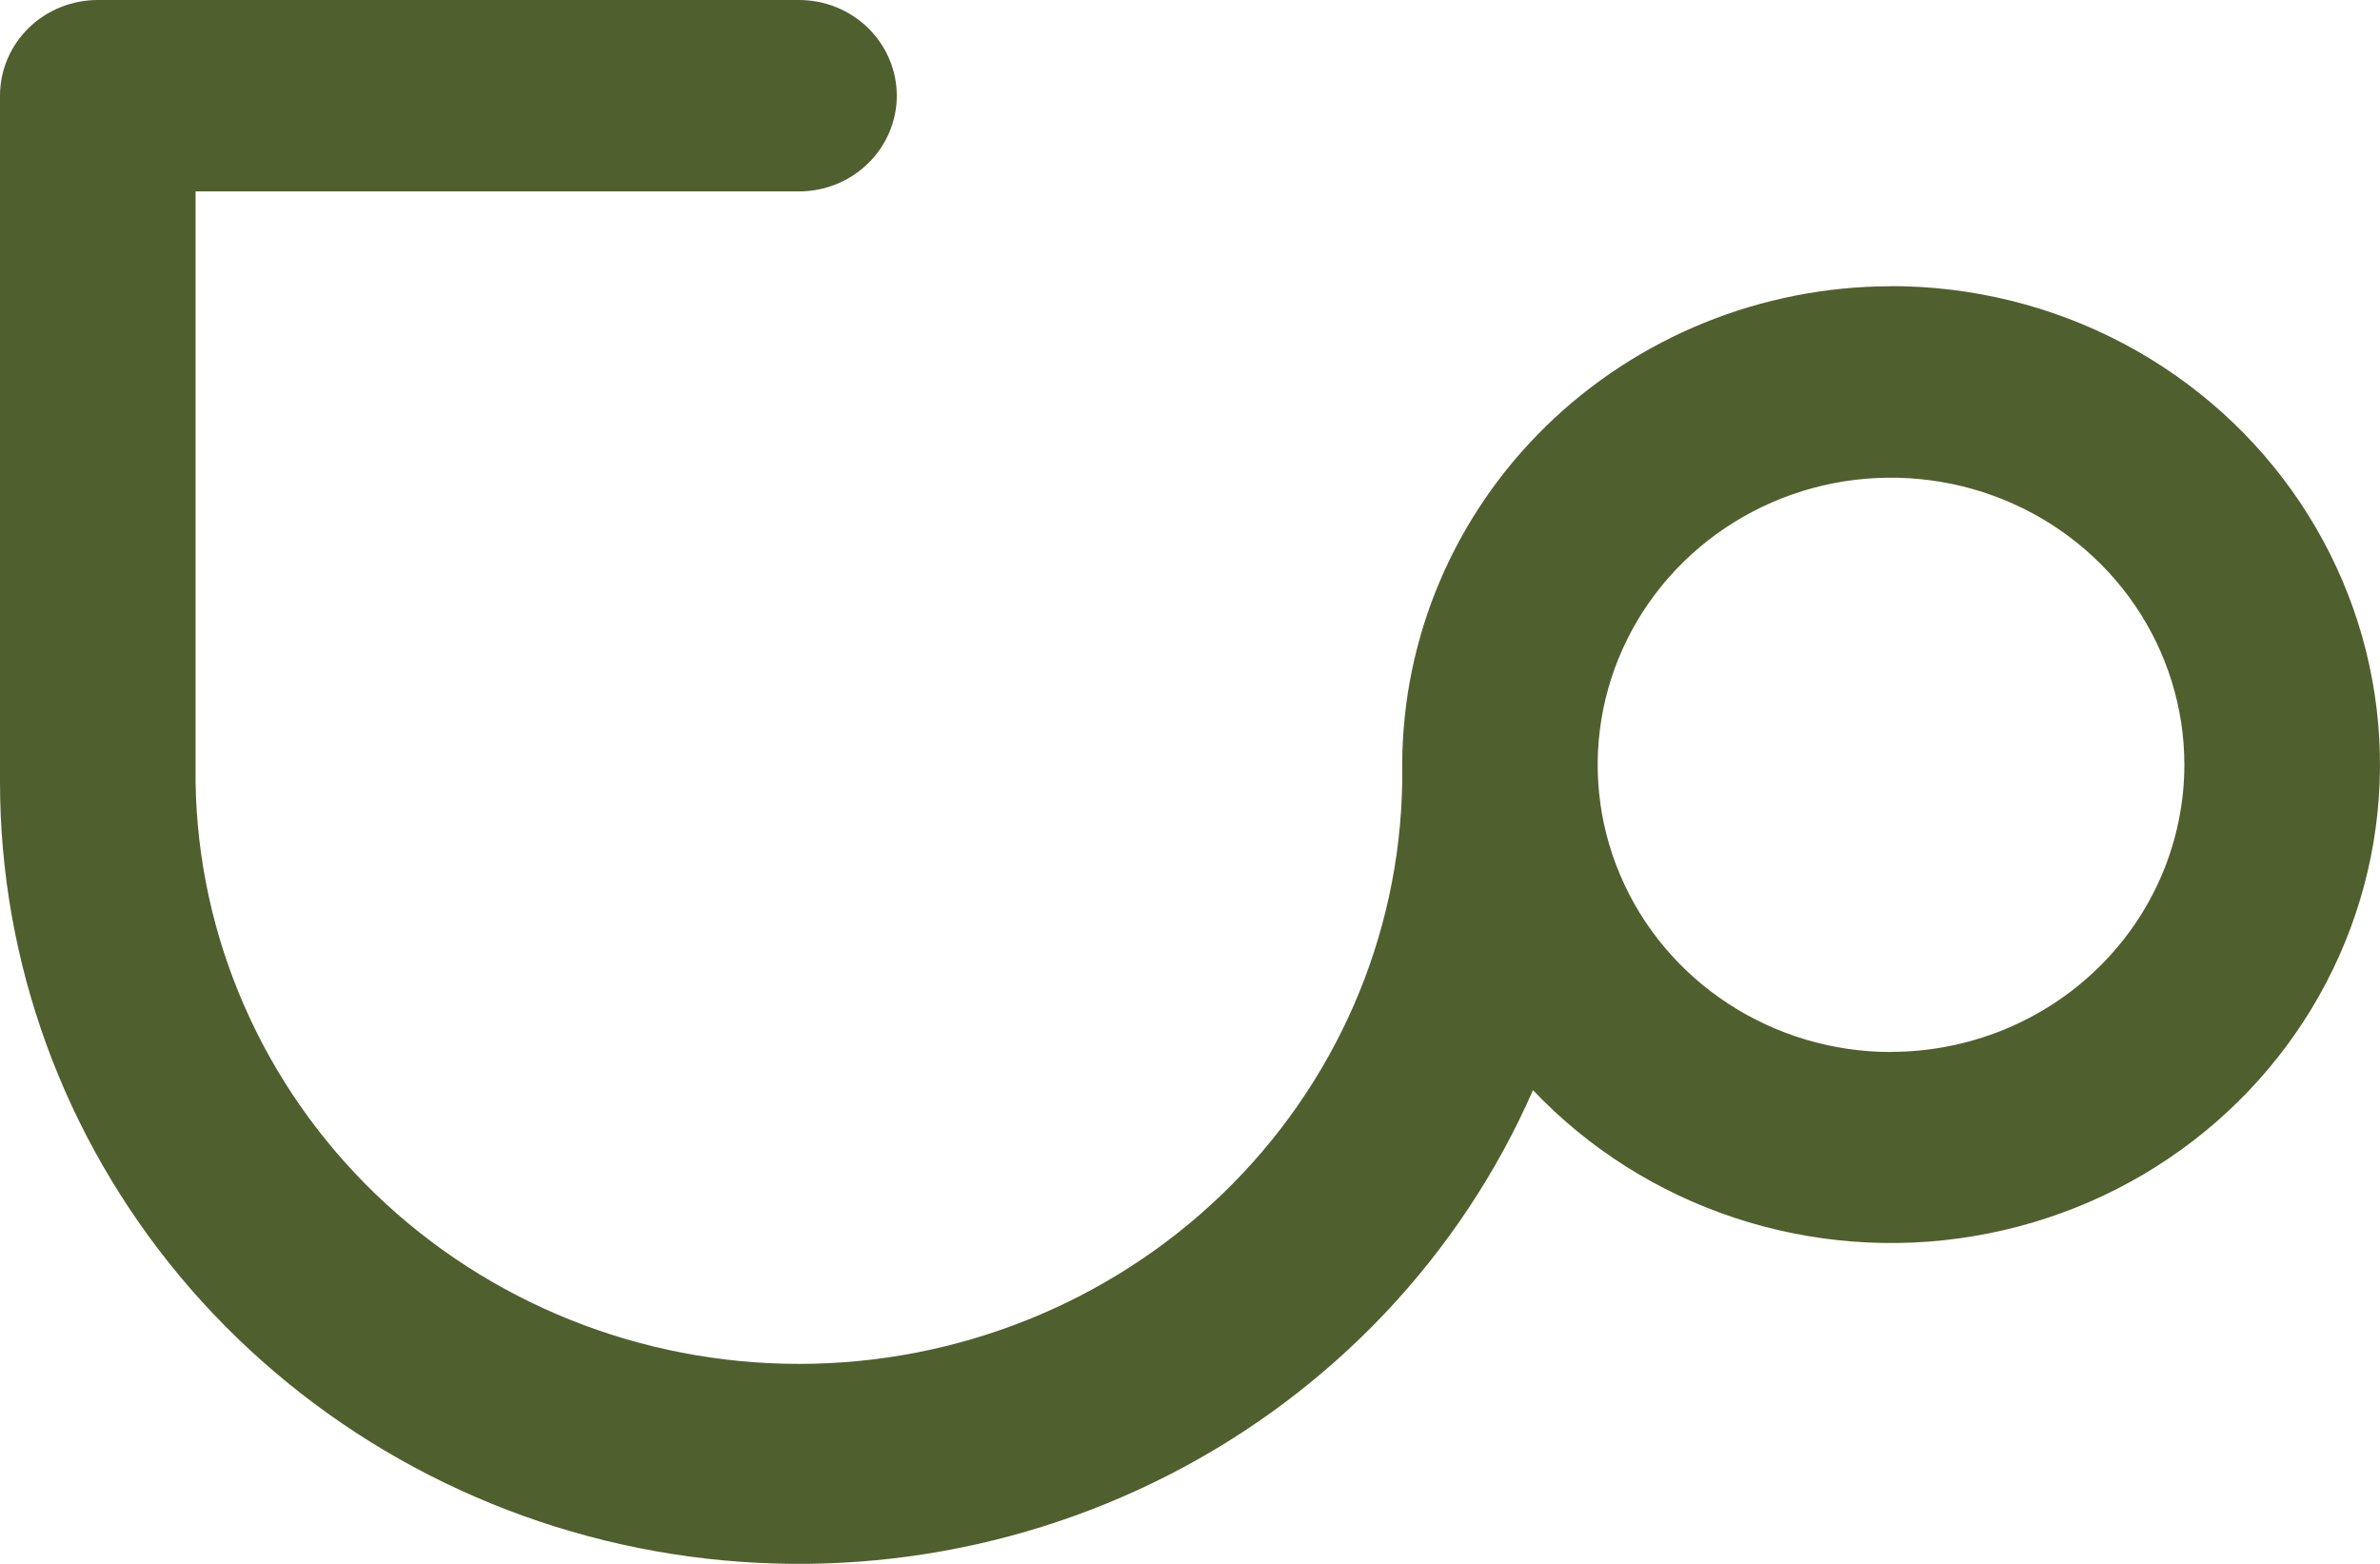 <svg width="35" height="23" viewBox="0 0 35 23" fill="none" xmlns="http://www.w3.org/2000/svg">
<path d="M27.809 4.21C25.904 4.212 24.077 4.955 22.729 6.274C21.382 7.593 20.624 9.381 20.621 11.247C20.621 11.303 20.621 11.359 20.621 11.415C20.621 11.472 20.621 11.472 20.621 11.5C20.587 13.781 19.637 15.958 17.977 17.559C16.317 19.161 14.079 20.059 11.749 20.059C9.418 20.059 7.181 19.161 5.52 17.559C3.86 15.958 2.91 13.781 2.876 11.5V2.815H11.75C12.131 2.815 12.497 2.667 12.766 2.403C13.036 2.139 13.188 1.781 13.188 1.408C13.188 1.034 13.036 0.676 12.766 0.412C12.497 0.148 12.131 1.11265e-08 11.75 0H1.438C1.057 0 0.691 0.148 0.421 0.412C0.152 0.676 4.43384e-10 1.034 4.43384e-10 1.408V11.5C-2.34943e-05 14.148 0.934 16.715 2.643 18.768C4.353 20.82 6.734 22.232 9.384 22.765C12.034 23.298 14.791 22.919 17.189 21.692C19.586 20.466 21.478 18.467 22.544 16.033C23.356 16.889 24.373 17.534 25.504 17.909C26.634 18.284 27.842 18.378 29.018 18.181C30.195 17.985 31.303 17.506 32.243 16.785C33.183 16.065 33.924 15.127 34.401 14.056C34.878 12.985 35.075 11.815 34.974 10.651C34.874 9.487 34.478 8.365 33.824 7.388C33.17 6.411 32.278 5.609 31.228 5.053C30.178 4.498 29.003 4.208 27.809 4.208V4.21ZM27.809 15.472C26.956 15.472 26.122 15.224 25.413 14.76C24.703 14.296 24.15 13.636 23.824 12.864C23.497 12.093 23.412 11.244 23.578 10.425C23.745 9.605 24.156 8.853 24.759 8.262C25.362 7.672 26.131 7.269 26.968 7.106C27.805 6.944 28.672 7.027 29.46 7.347C30.249 7.666 30.922 8.208 31.396 8.902C31.87 9.597 32.123 10.413 32.123 11.248C32.122 12.368 31.667 13.441 30.858 14.232C30.049 15.024 28.953 15.469 27.809 15.47V15.472Z" fill="#505F2E"/>
</svg>
